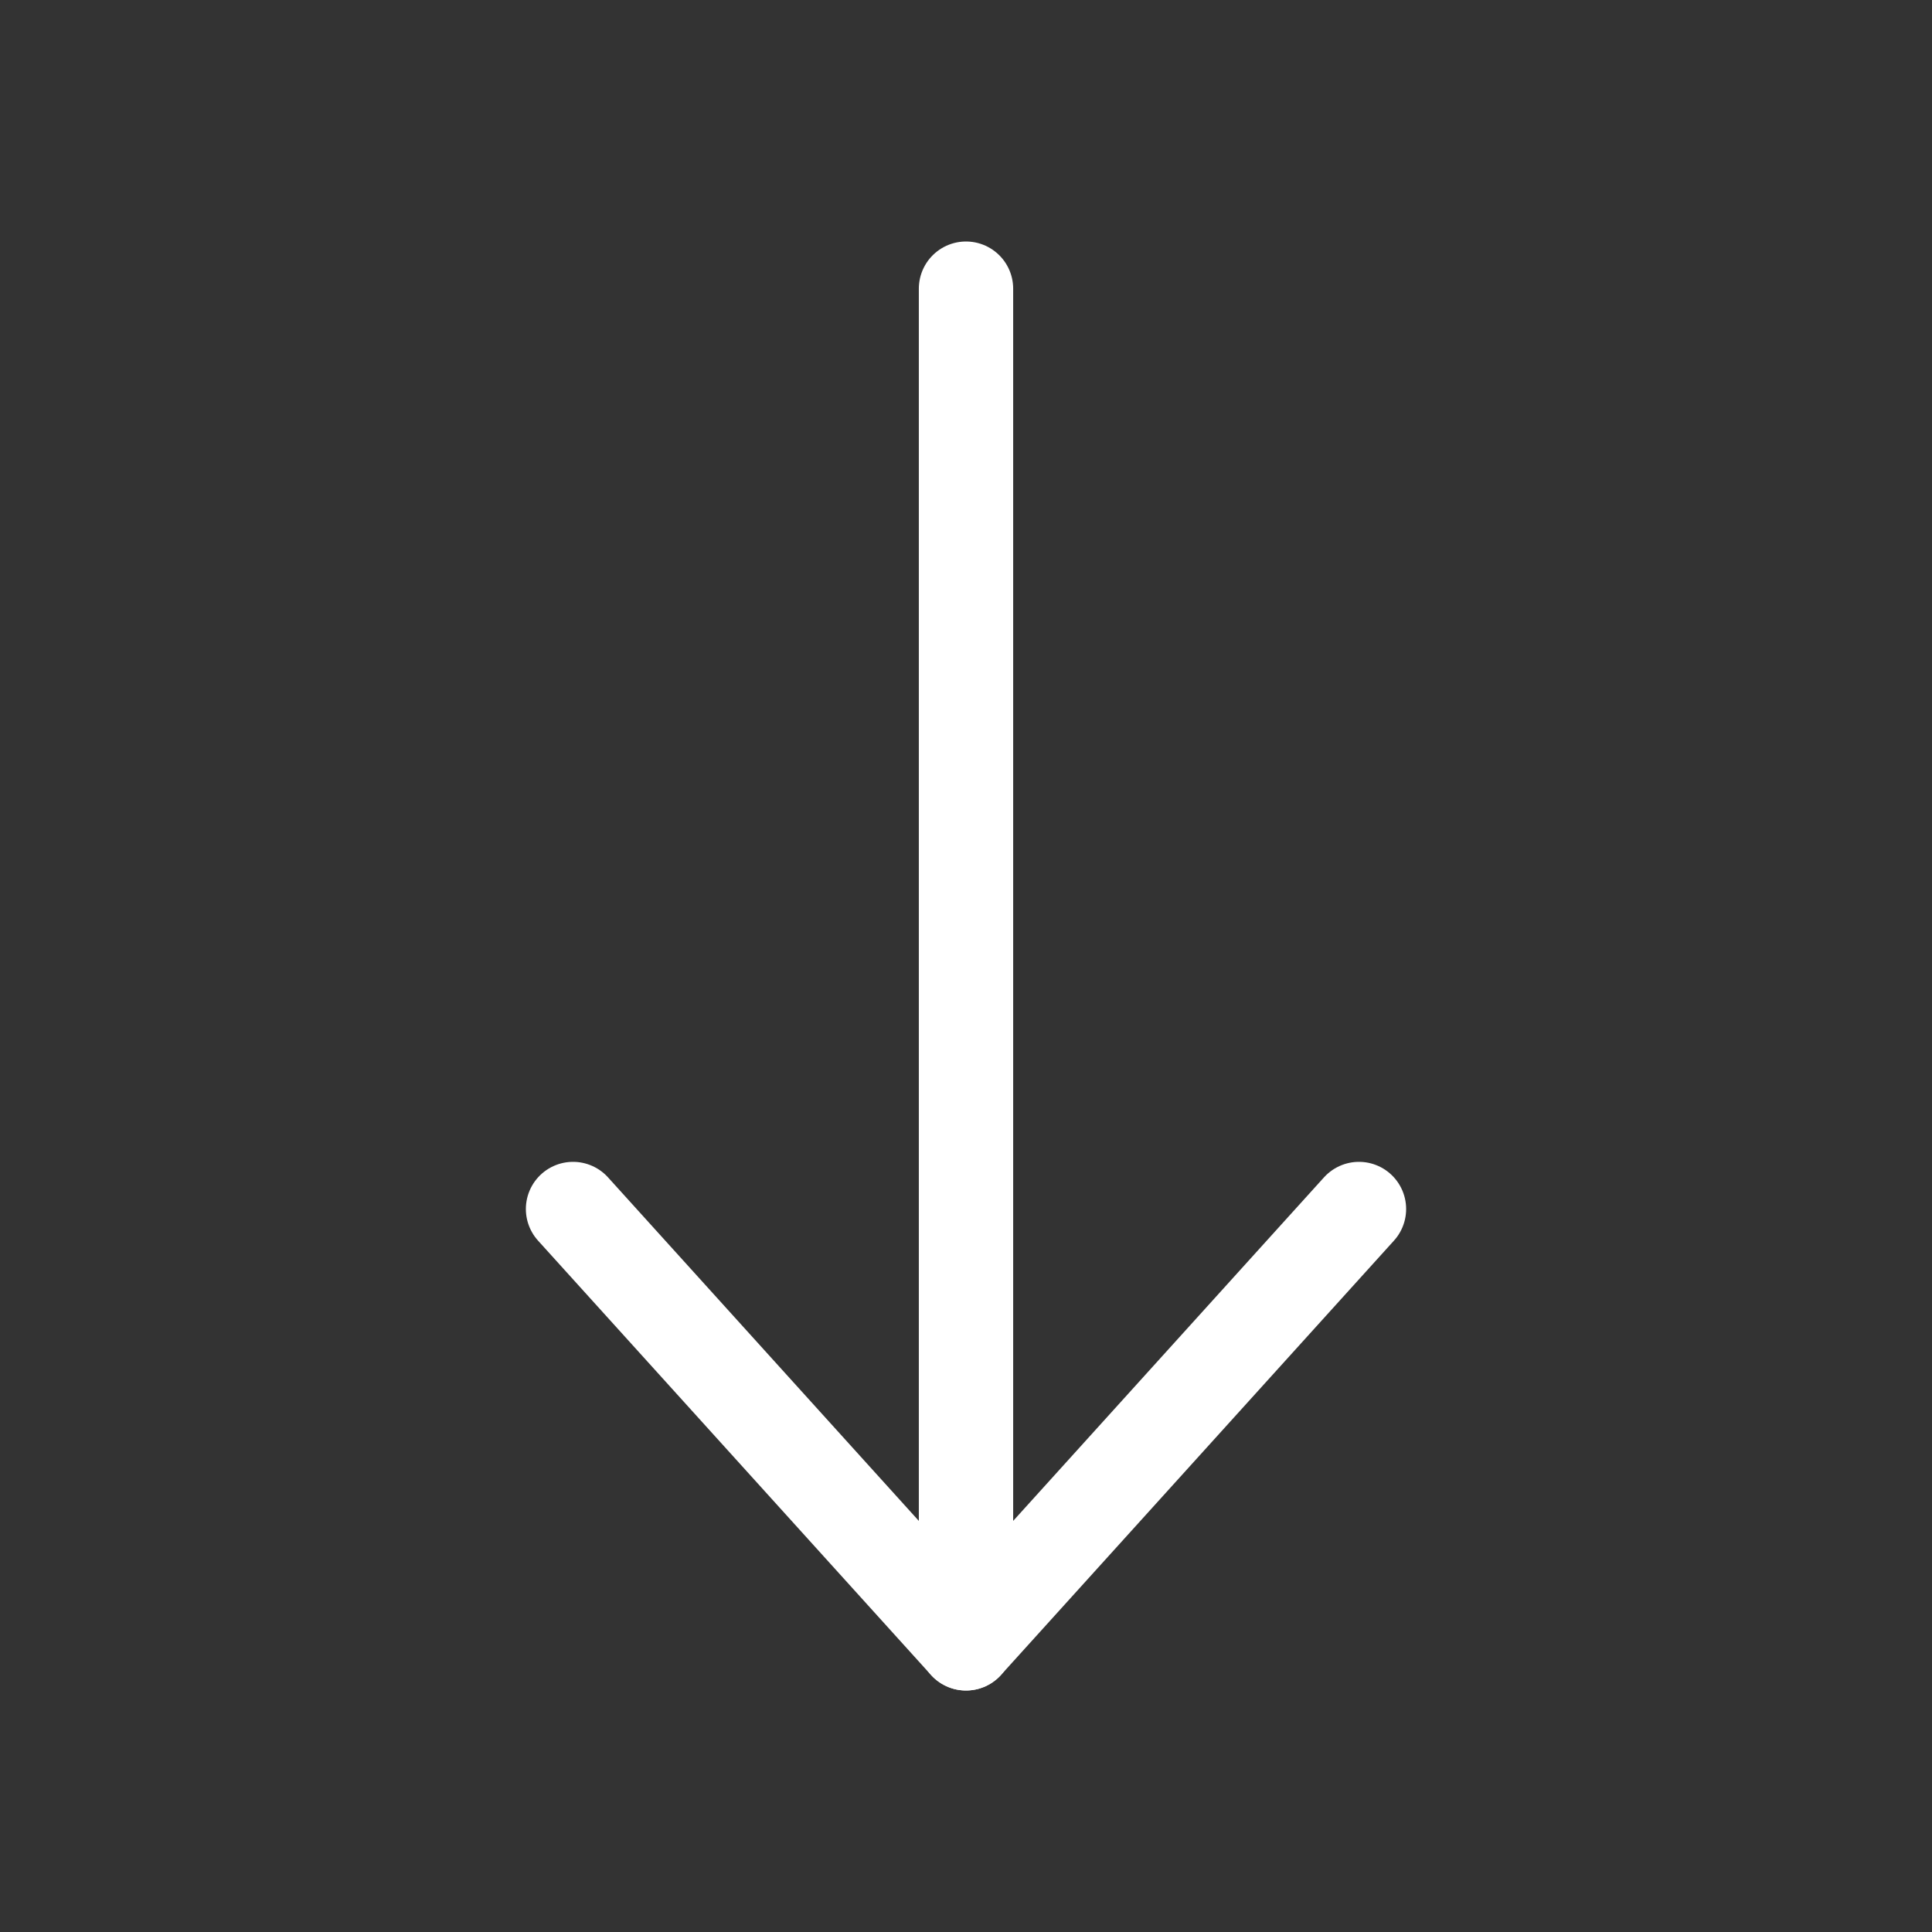 <svg xmlns="http://www.w3.org/2000/svg" data-name="Layer 1" viewBox="0 0 512 512" x="0px" y="0px"><rect x="0" y="0" width="512" height="512" fill="#333333" stroke="none"/><defs><style>.cls-1{fill:none;stroke:#FFF;stroke-linecap:round;stroke-linejoin:round;stroke-width:25px;}</style></defs><title>down</title><polyline class="cls-1" points="256 76.5 256 435.5 360.14 320.4"/><line class="cls-1" x1="256" y1="435.5" x2="151.86" y2="320.4"/></svg>
